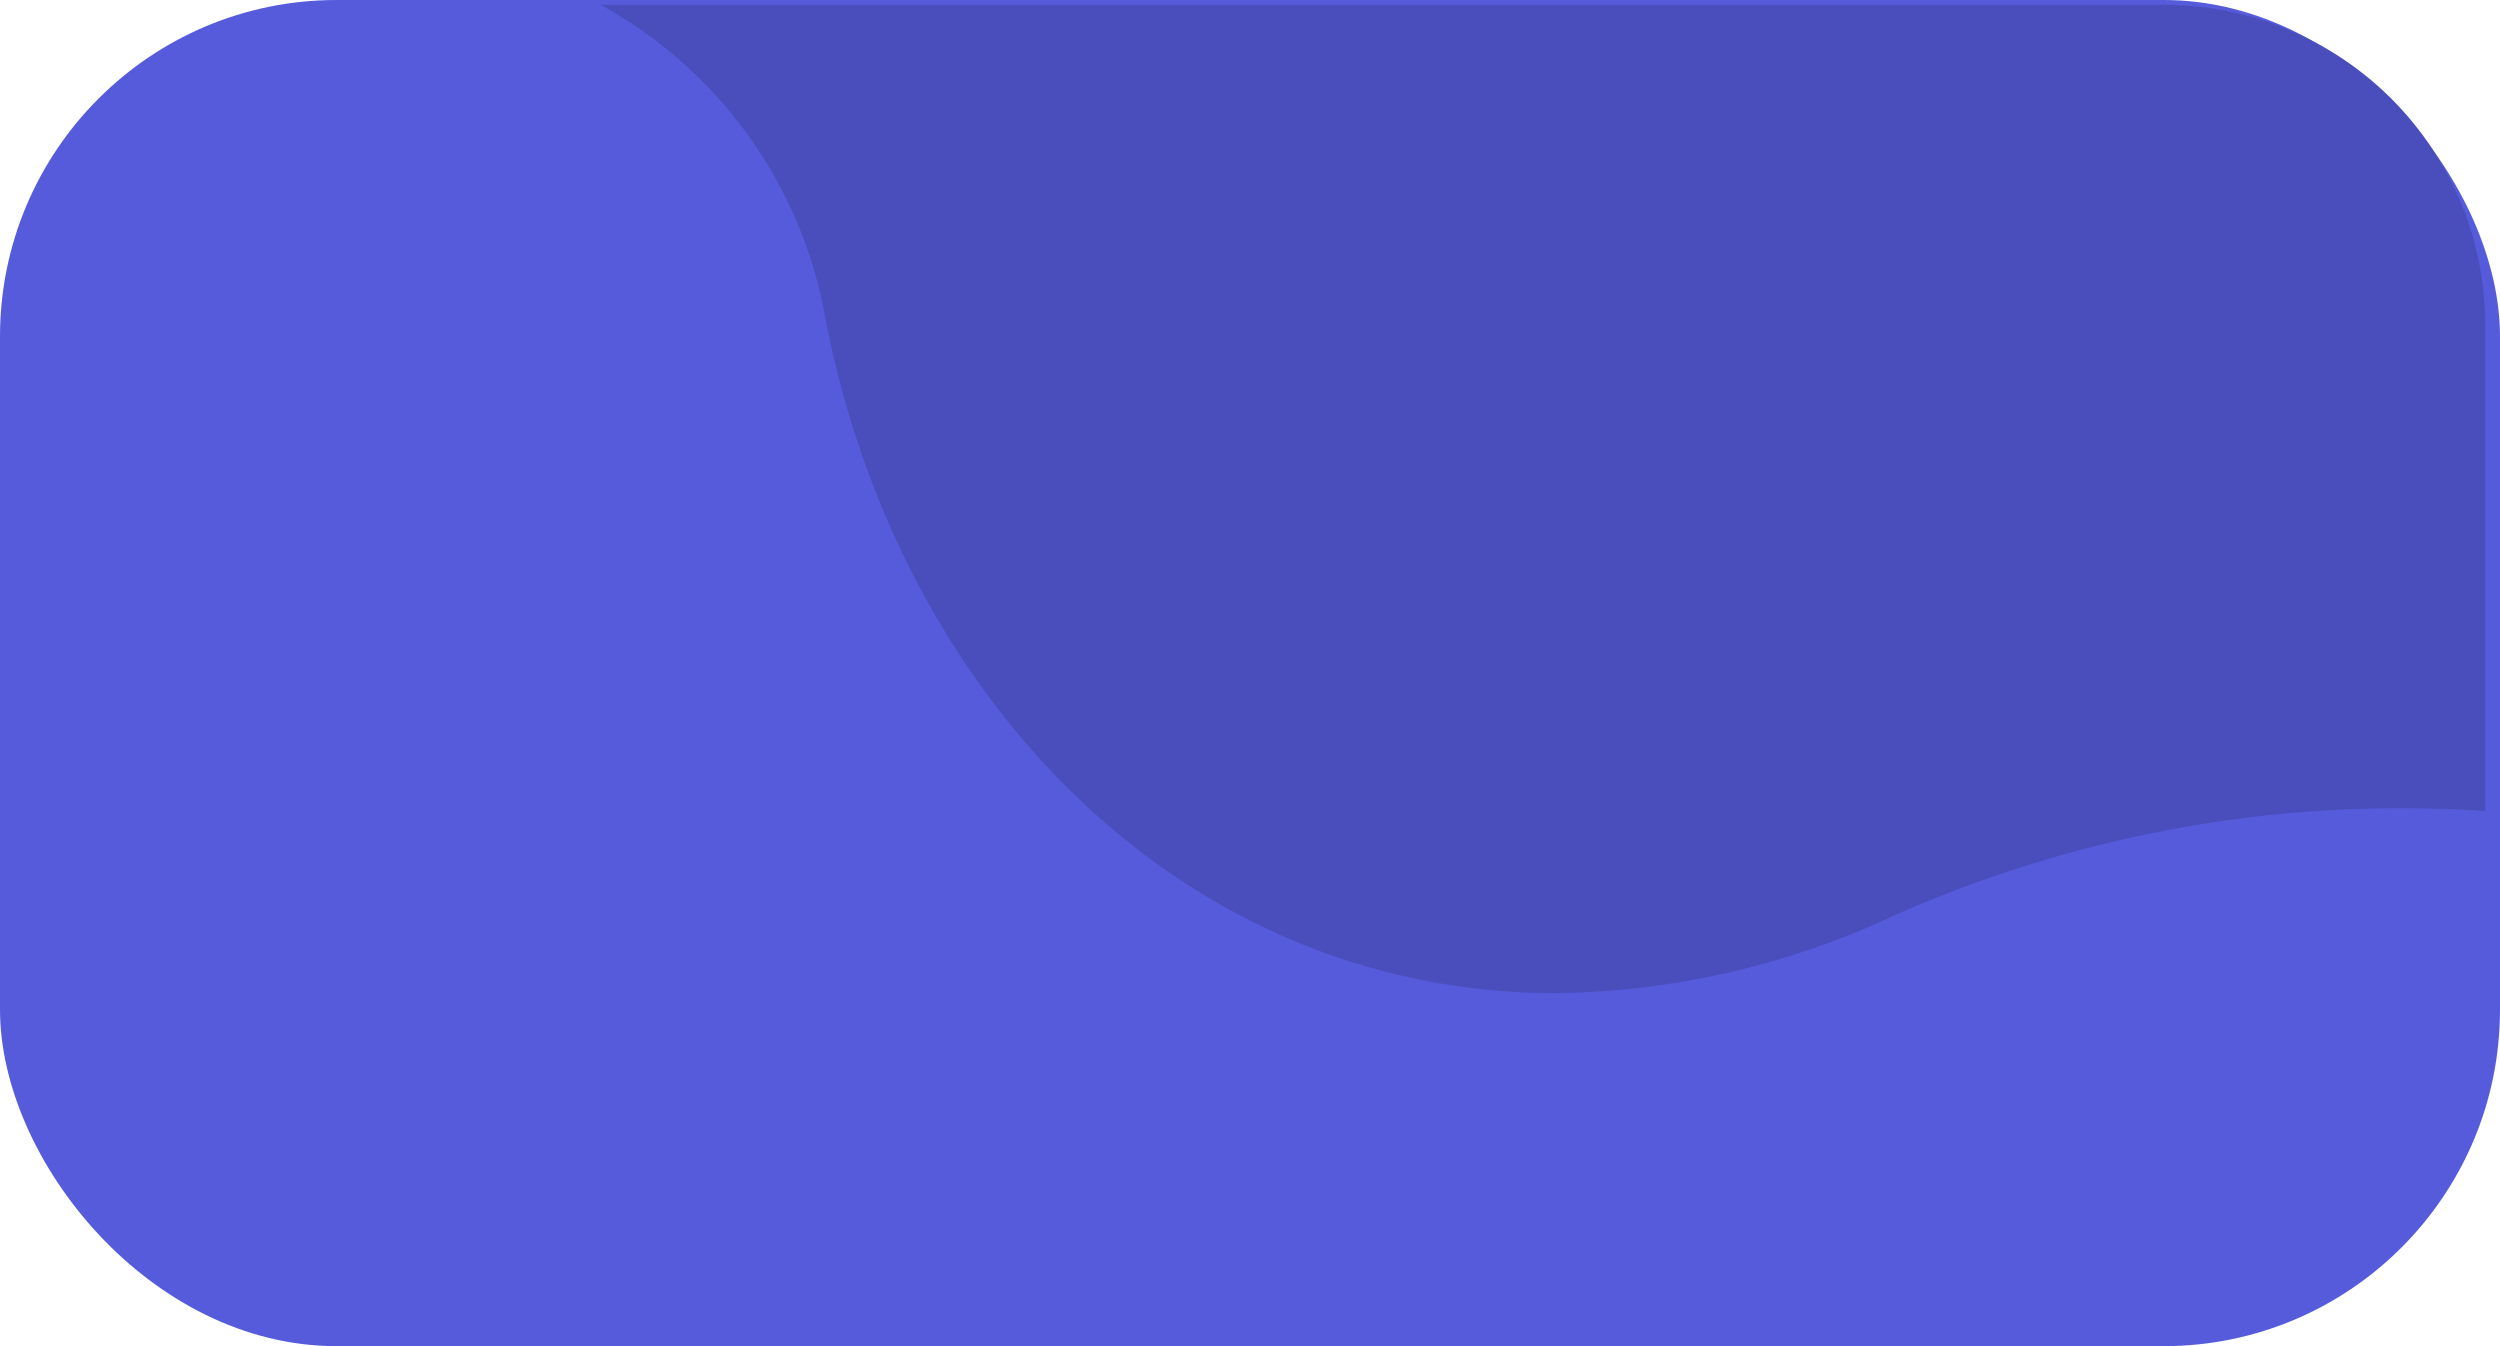 <svg xmlns="http://www.w3.org/2000/svg" width="156" height="84" viewBox="0 0 156 84">
    <rect width="156" height="84" fill="#565bdb" rx="21"/>
    <path fill="#4a4ebc" d="M14 19.454A27.81 27.81 0 0 0 0 0h97.6a20 20 0 0 1 20 20v30.307a77.933 77.933 0 0 0-36.849 6.5 51.169 51.169 0 0 1-21.167 4.86c-23.197 0-41.02-18.342-45.584-42.213z" transform="translate(37.482 .305)"/>
</svg>
